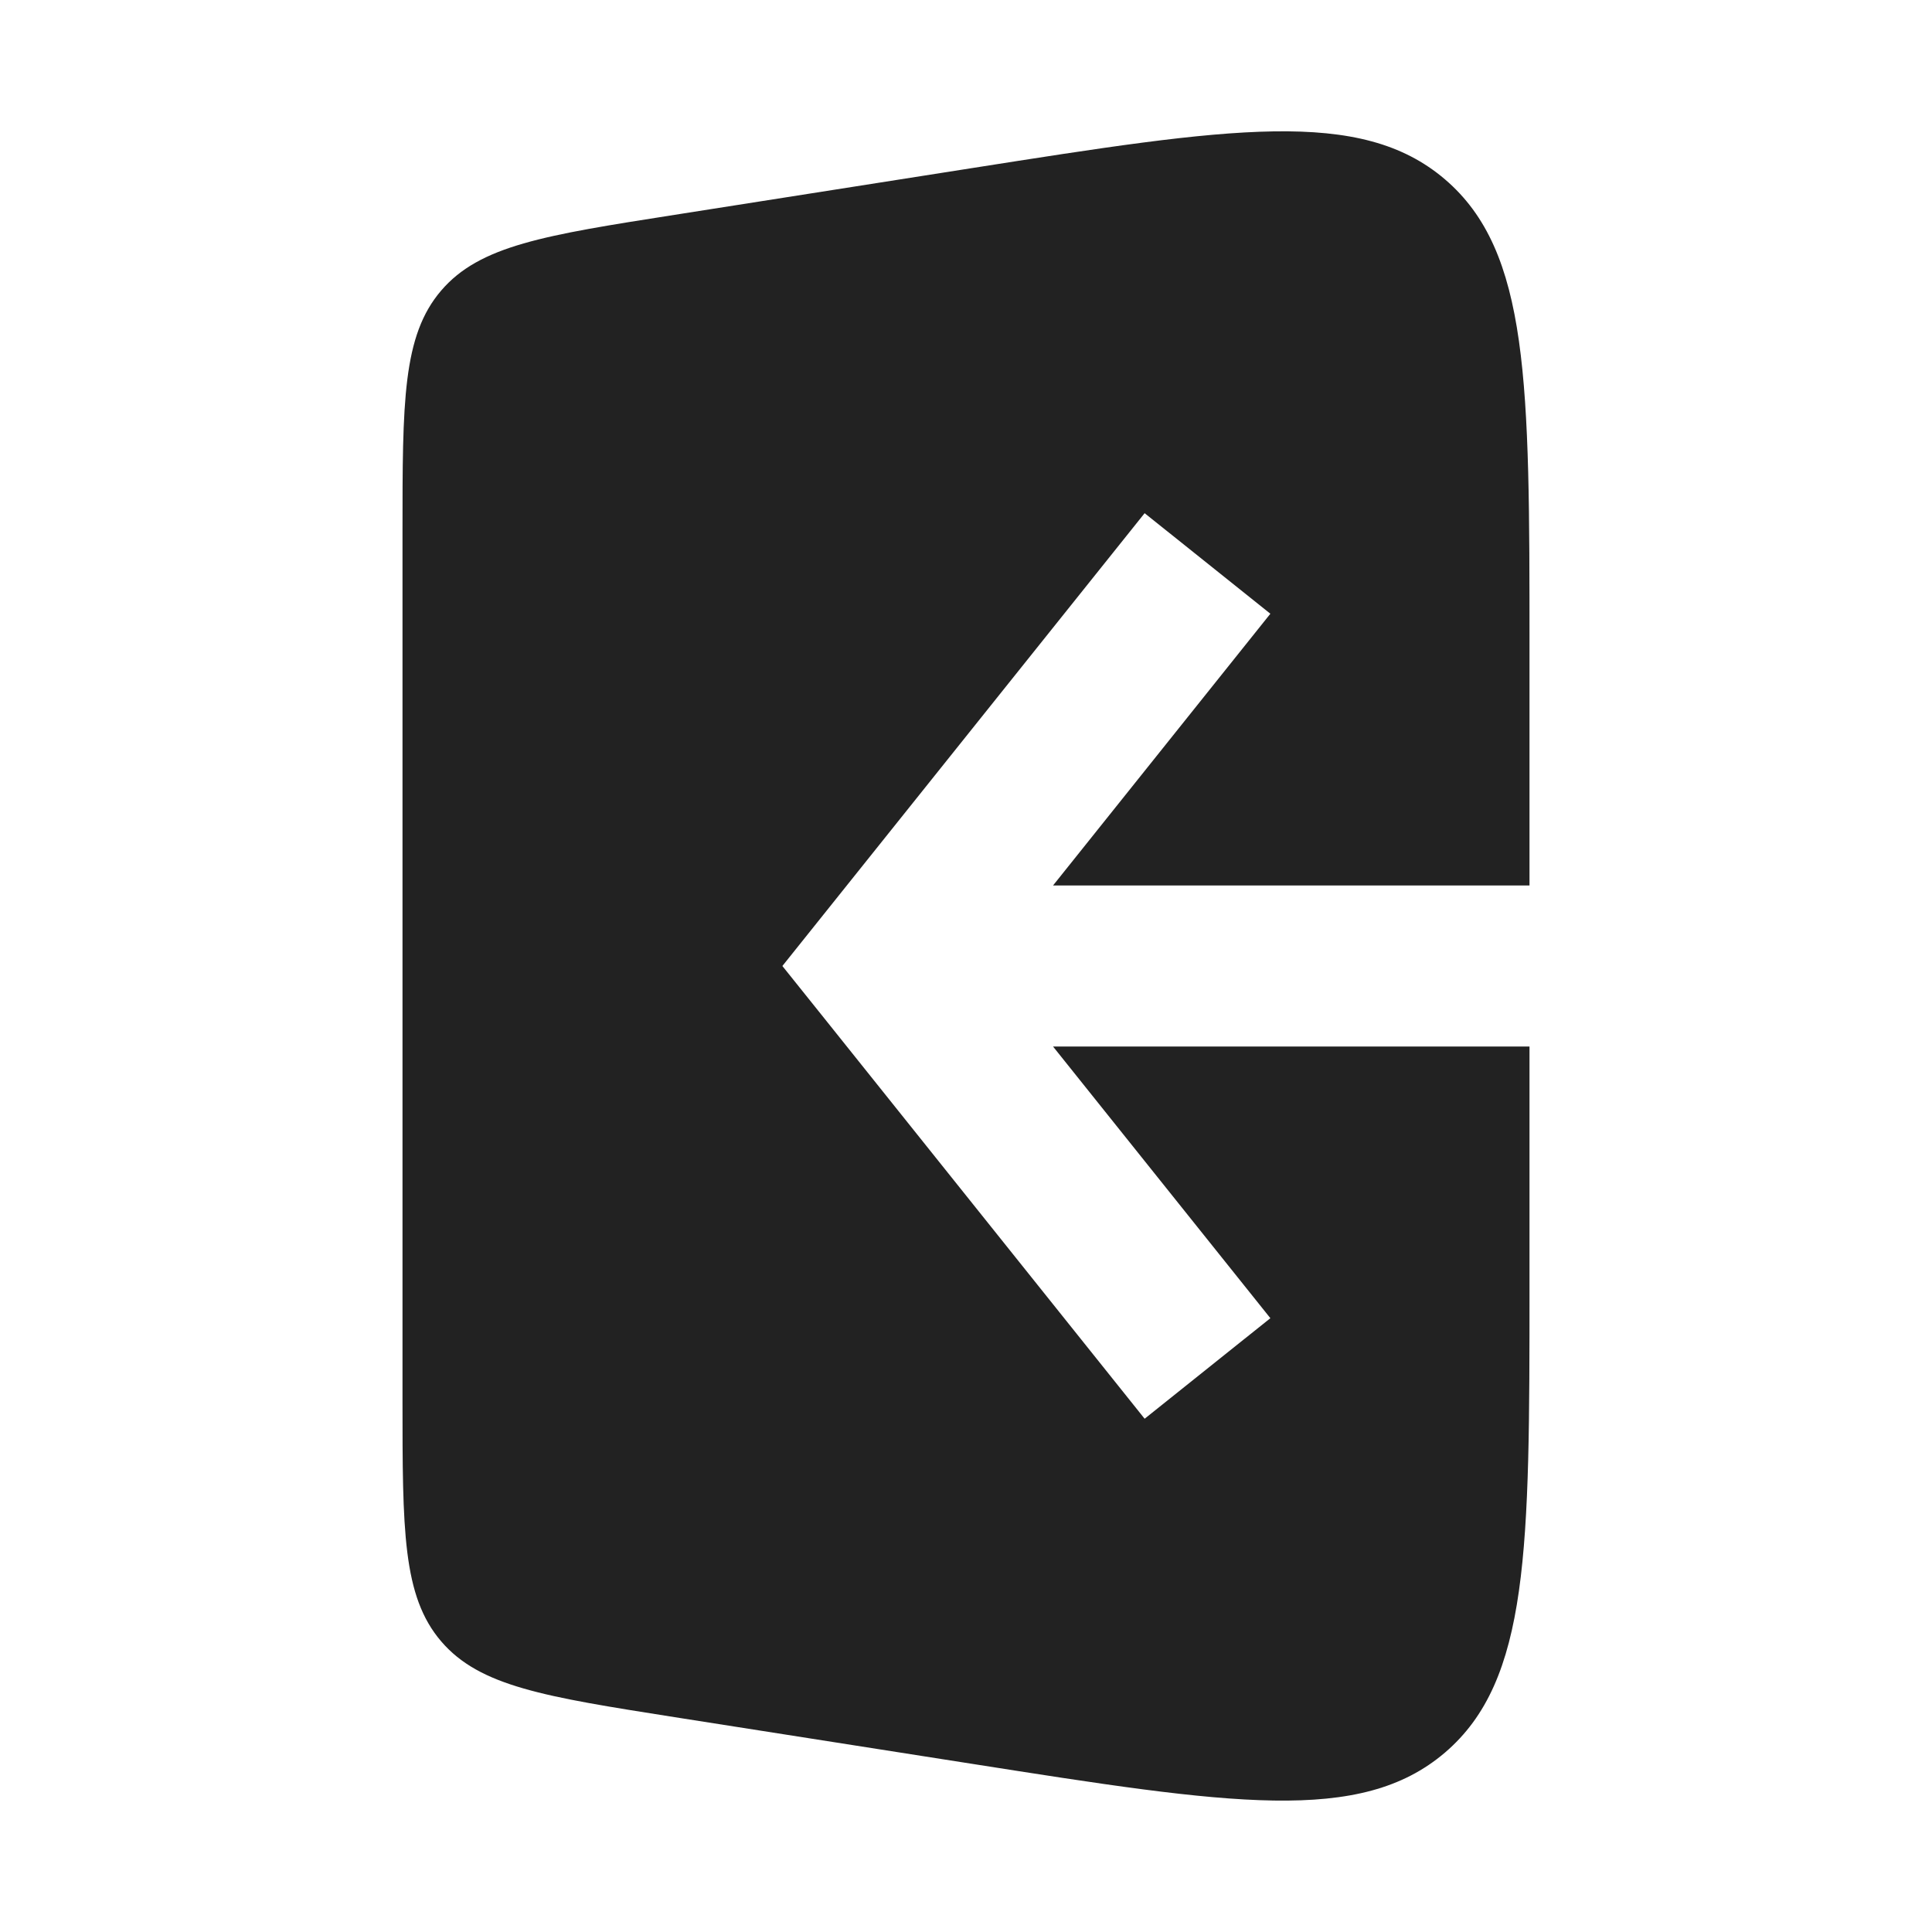 <svg width="24" height="24" viewBox="0 0 24 24" fill="none" xmlns="http://www.w3.org/2000/svg">
<path fill-rule="evenodd" clip-rule="evenodd" d="M8.379 2.669L12.069 2.089C15.289 1.583 16.899 1.33 17.95 2.228C19 3.126 19 4.756 19 8.016V11H13.081L15.781 7.624L14.219 6.375L10.219 11.375L9.719 12L10.219 12.624L14.219 17.624L15.781 16.375L13.081 13H19V15.983C19 19.243 19 20.873 17.95 21.771C16.899 22.669 15.289 22.416 12.069 21.91L8.379 21.331C6.766 21.077 5.96 20.95 5.48 20.389C5 19.828 5 19.012 5 17.379V6.62C5 4.988 5 4.171 5.48 3.61C5.96 3.049 6.766 2.922 8.379 2.669Z" fill="#222222"/>
</svg>
